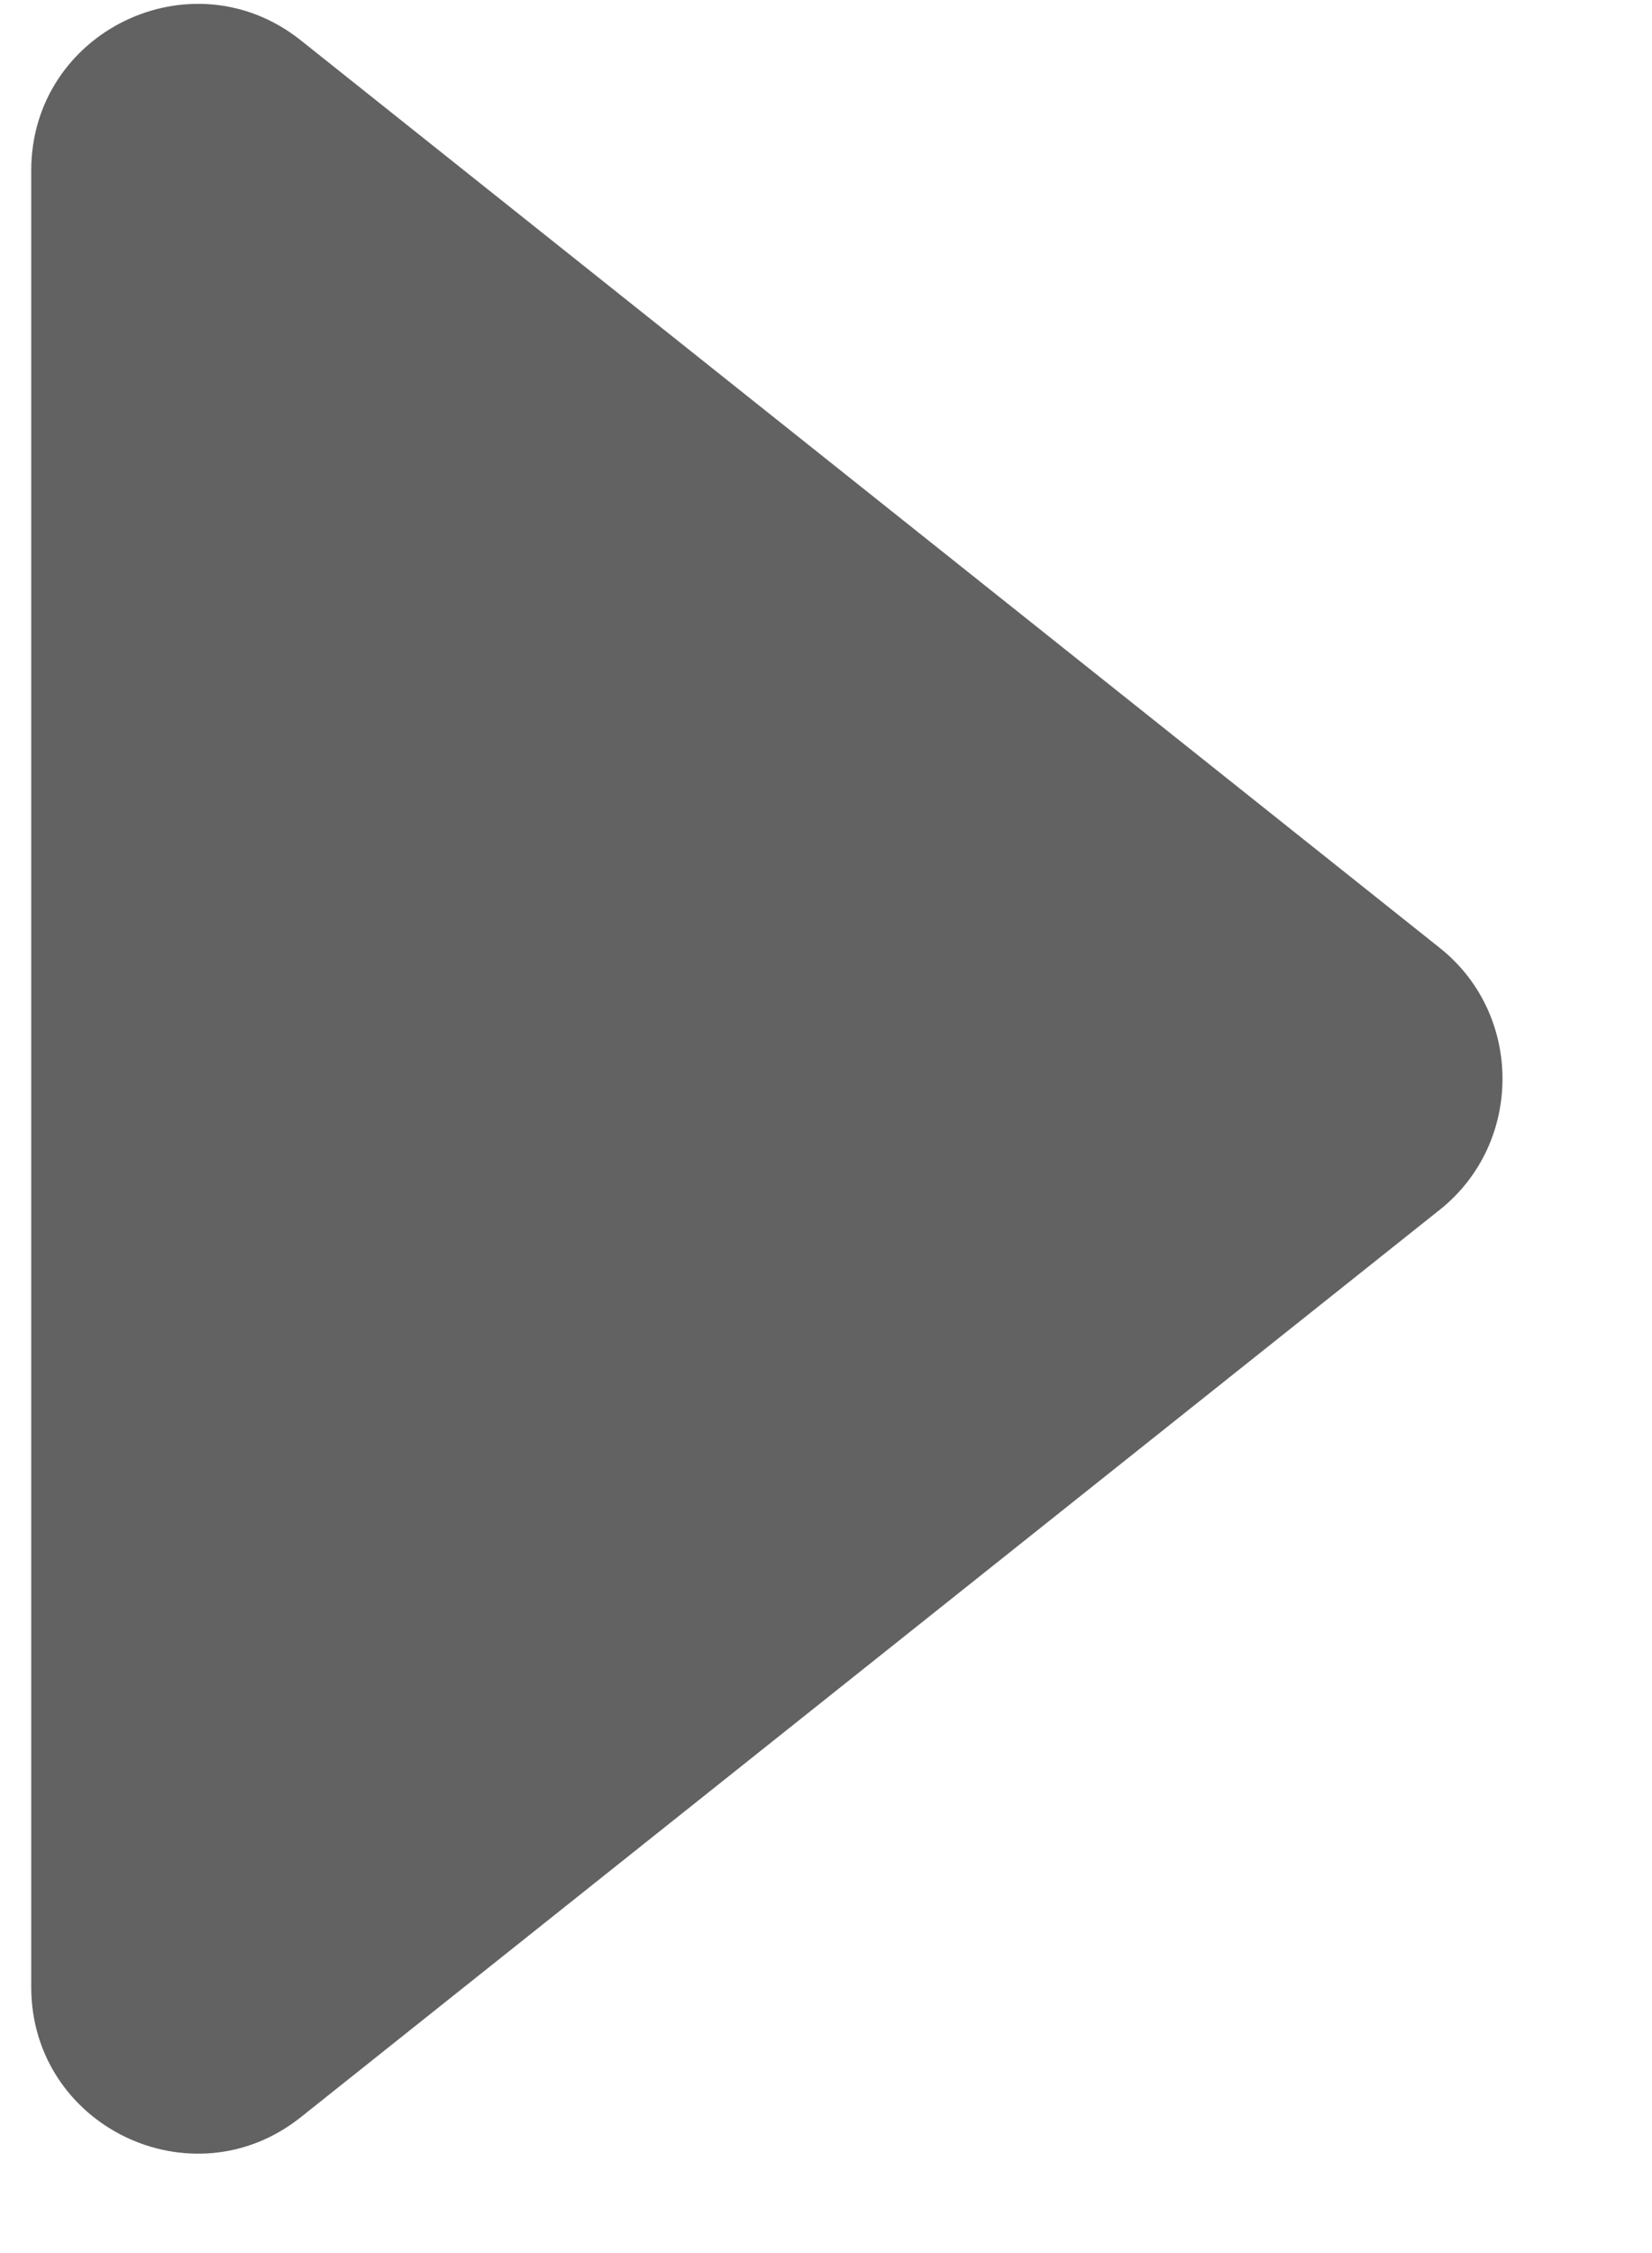 <svg width="11" height="15" viewBox="0 0 11 15" fill="none" xmlns="http://www.w3.org/2000/svg">
<path d="M9.592 8.05L2.001 14.097C1.276 14.672 0.208 14.155 0.208 13.229V1.135C0.208 0.209 1.276 -0.308 2.001 0.267L9.592 6.315C10.142 6.757 10.142 7.607 9.592 8.05Z" fill="#626262"/>
</svg>
